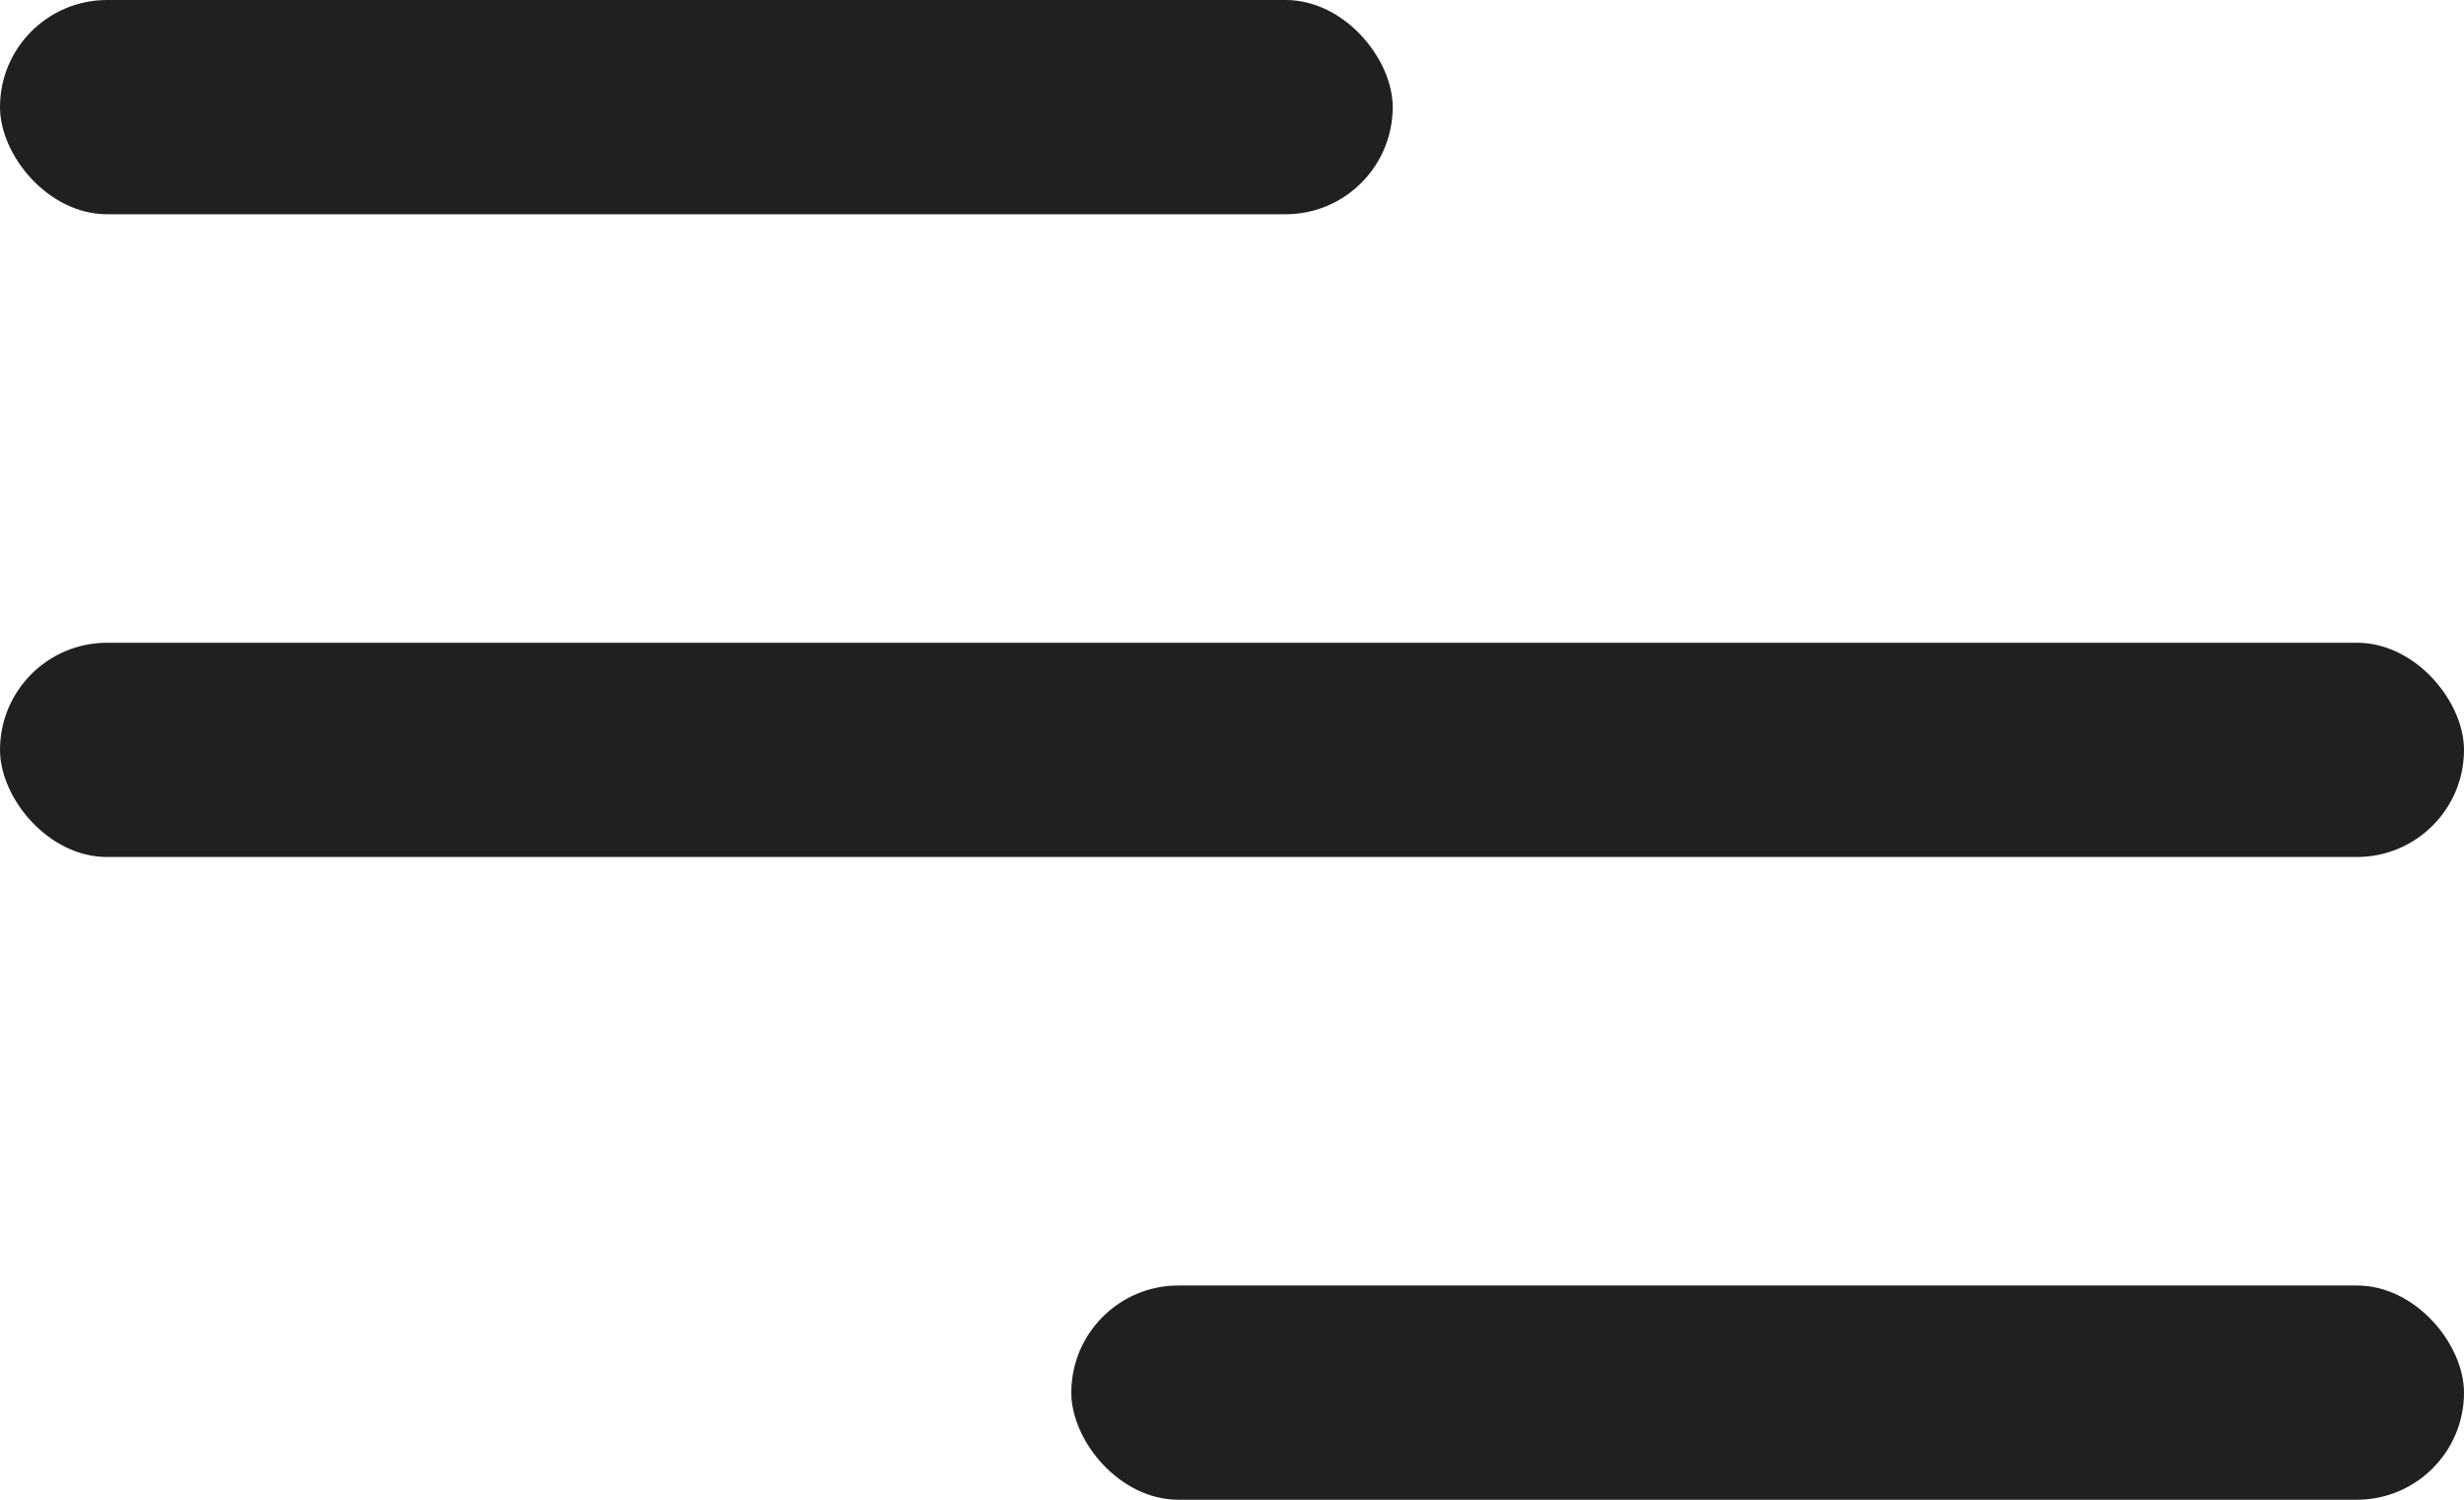 <svg xmlns="http://www.w3.org/2000/svg" width="23" height="14" viewBox="0 0 23 14">
  <g id="menu" transform="translate(-20 -20)">
    <rect id="Rectangle_2" data-name="Rectangle 2" width="13" height="2" rx="1" transform="translate(20 20)" fill="#202020"/>
    <rect id="Rectangle_3" data-name="Rectangle 3" width="23" height="2" rx="1" transform="translate(20 26)" fill="#202020"/>
    <rect id="Rectangle_4" data-name="Rectangle 4" width="13" height="2" rx="1" transform="translate(30 32)" fill="#202020"/>
  </g>
</svg>
